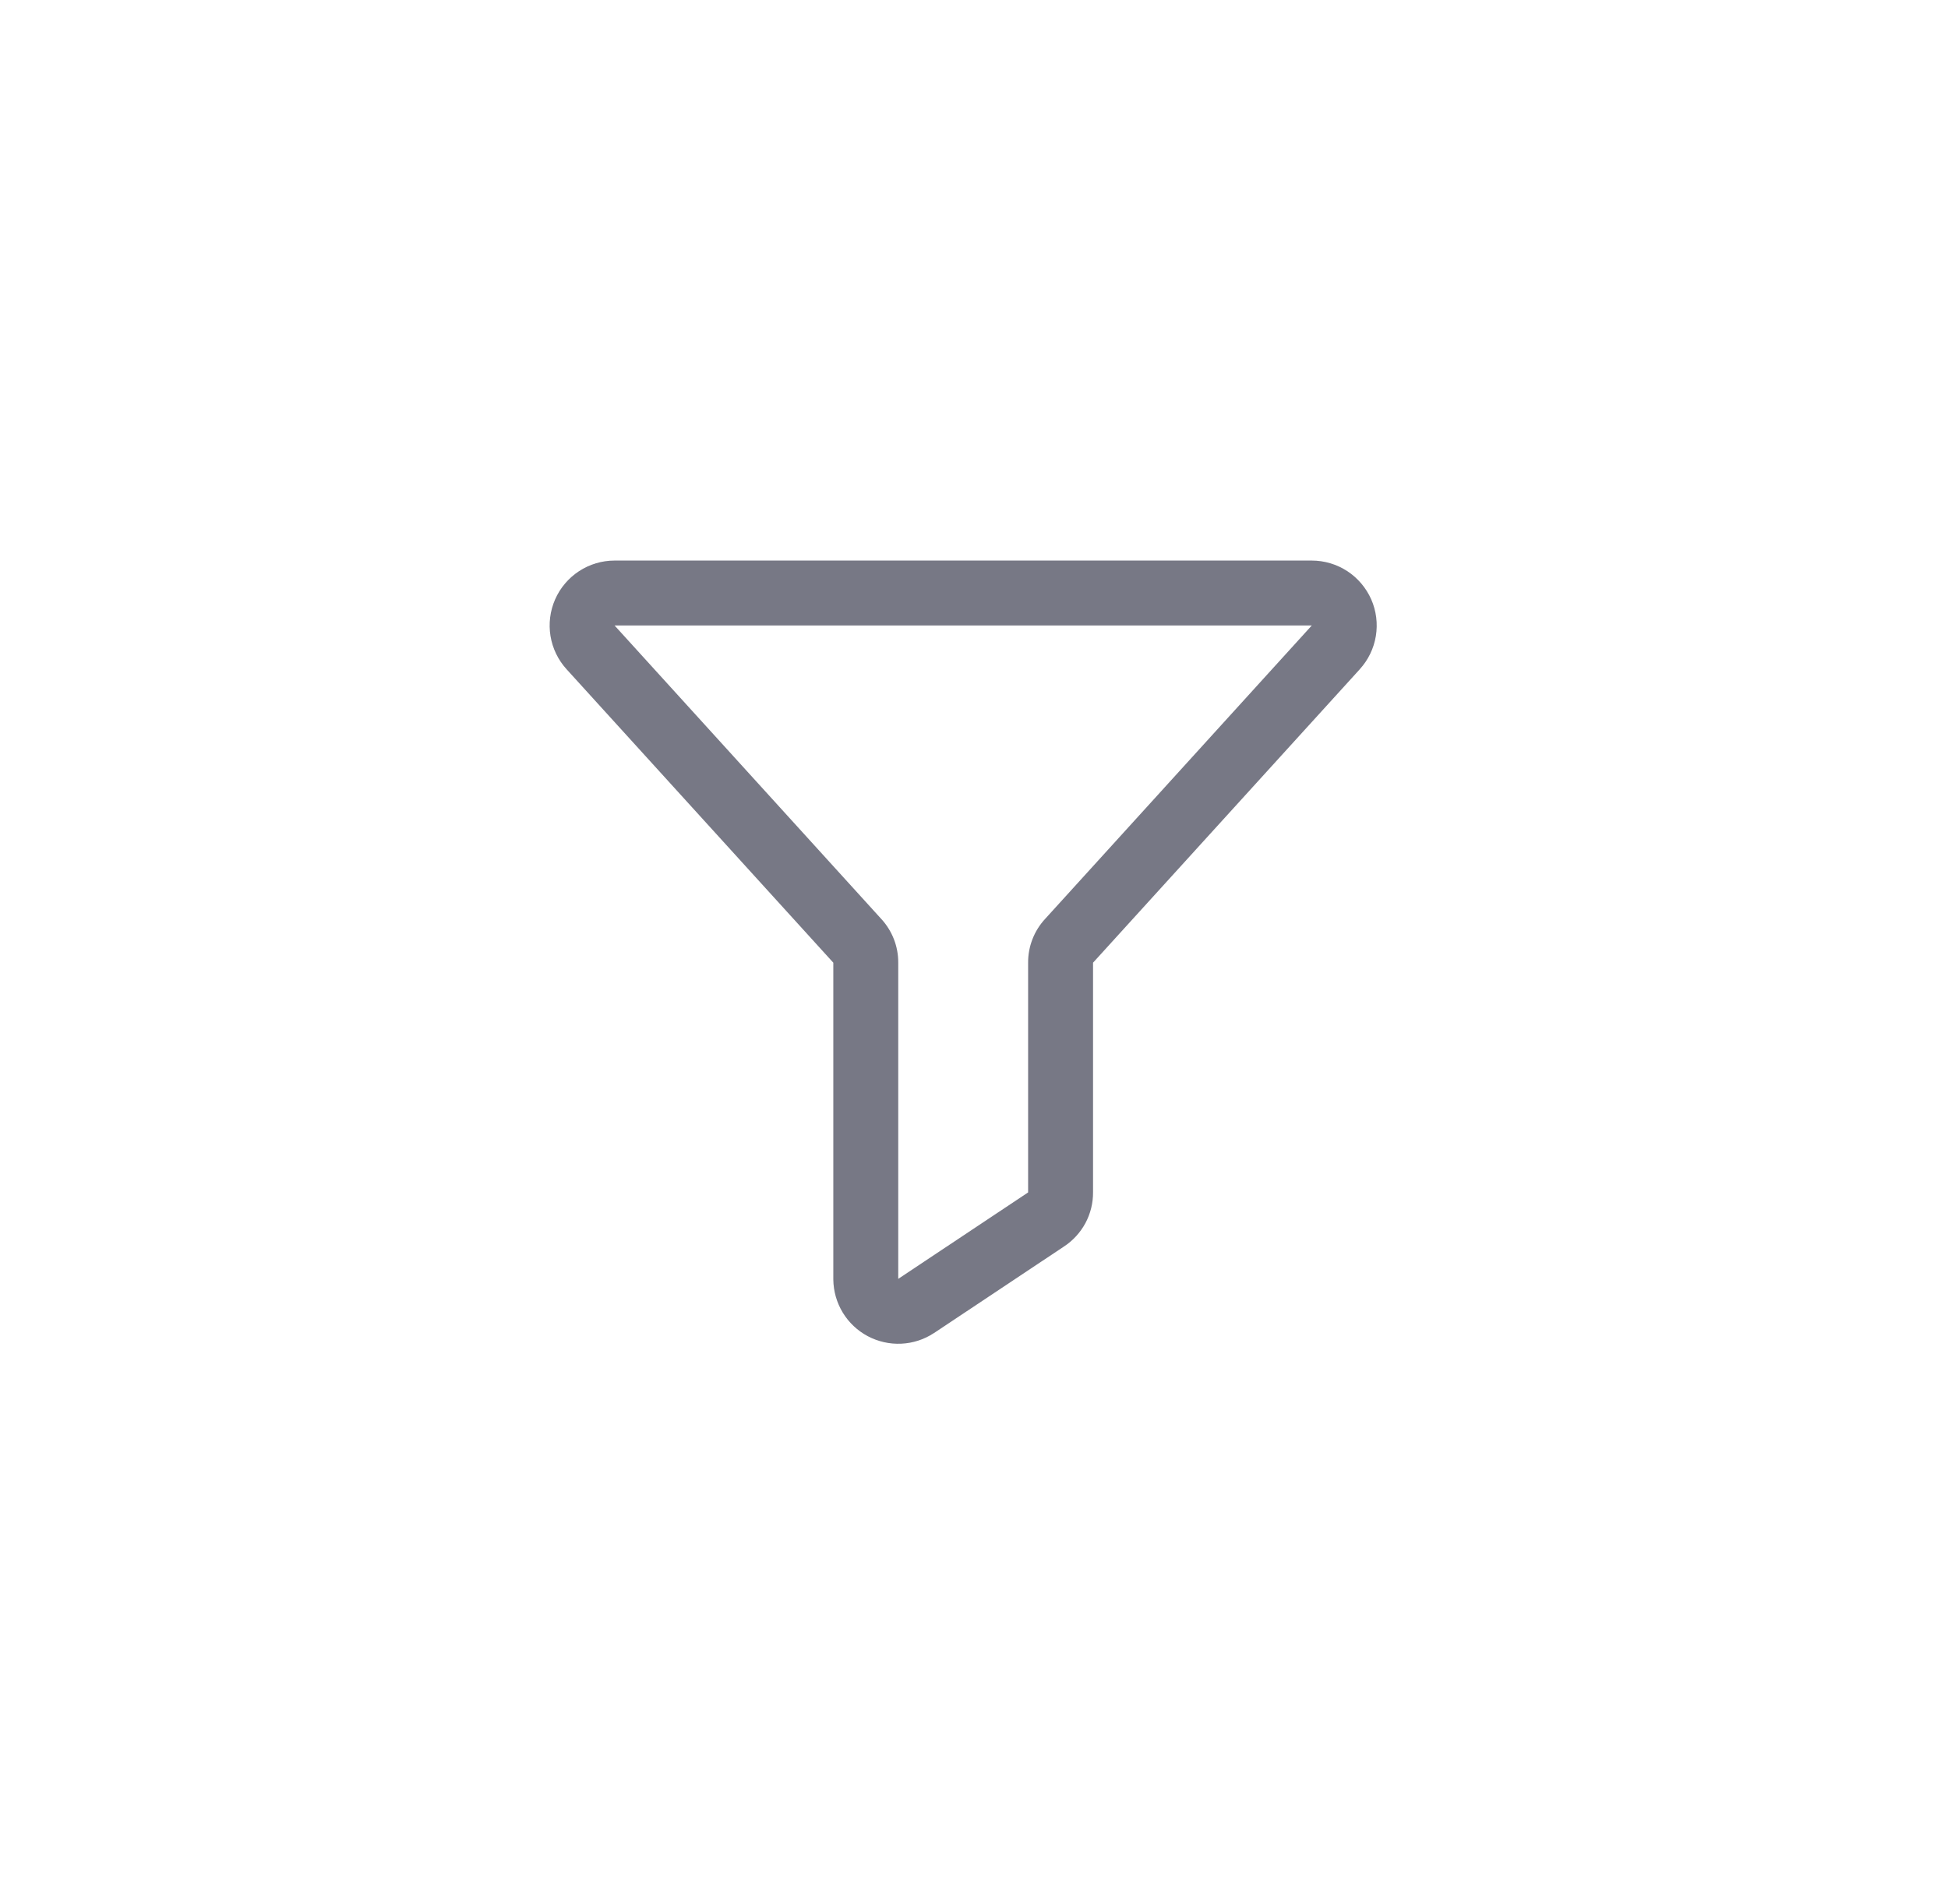 <svg width="45" height="44" viewBox="0 0 45 44" fill="none" xmlns="http://www.w3.org/2000/svg">
<path fill-rule="evenodd" clip-rule="evenodd" d="M14.197 12.952C14.197 12.952 14.197 12.952 14.197 12.952H30.303C30.594 12.952 30.879 13.037 31.123 13.196C31.366 13.355 31.558 13.582 31.676 13.848C31.793 14.114 31.83 14.409 31.783 14.696C31.736 14.982 31.607 15.249 31.411 15.463C31.41 15.464 31.41 15.464 31.41 15.465L25.25 22.243V27.546C25.252 27.796 25.191 28.042 25.073 28.262C24.954 28.481 24.784 28.667 24.575 28.803L21.578 30.799L21.575 30.8C21.35 30.949 21.089 31.034 20.82 31.046C20.551 31.059 20.283 30.998 20.045 30.872C19.807 30.745 19.608 30.557 19.468 30.327C19.328 30.096 19.253 29.832 19.25 29.563L19.25 29.555L19.25 22.243L19.248 22.241L13.09 15.465C13.09 15.464 13.09 15.464 13.089 15.464C12.893 15.249 12.764 14.982 12.717 14.696C12.67 14.409 12.707 14.114 12.824 13.848C12.941 13.582 13.134 13.355 13.377 13.196C13.621 13.037 13.905 12.952 14.196 12.952M30.303 14.452H14.197L14.199 14.454L20.355 21.229C20.611 21.505 20.753 21.869 20.75 22.246V29.548L23.75 27.551L23.75 27.549L23.75 22.246C23.747 21.869 23.889 21.505 24.145 21.229L30.301 14.454L30.303 14.452Z" fill="#2F3144" fill-opacity="0.65"/>
</svg>
